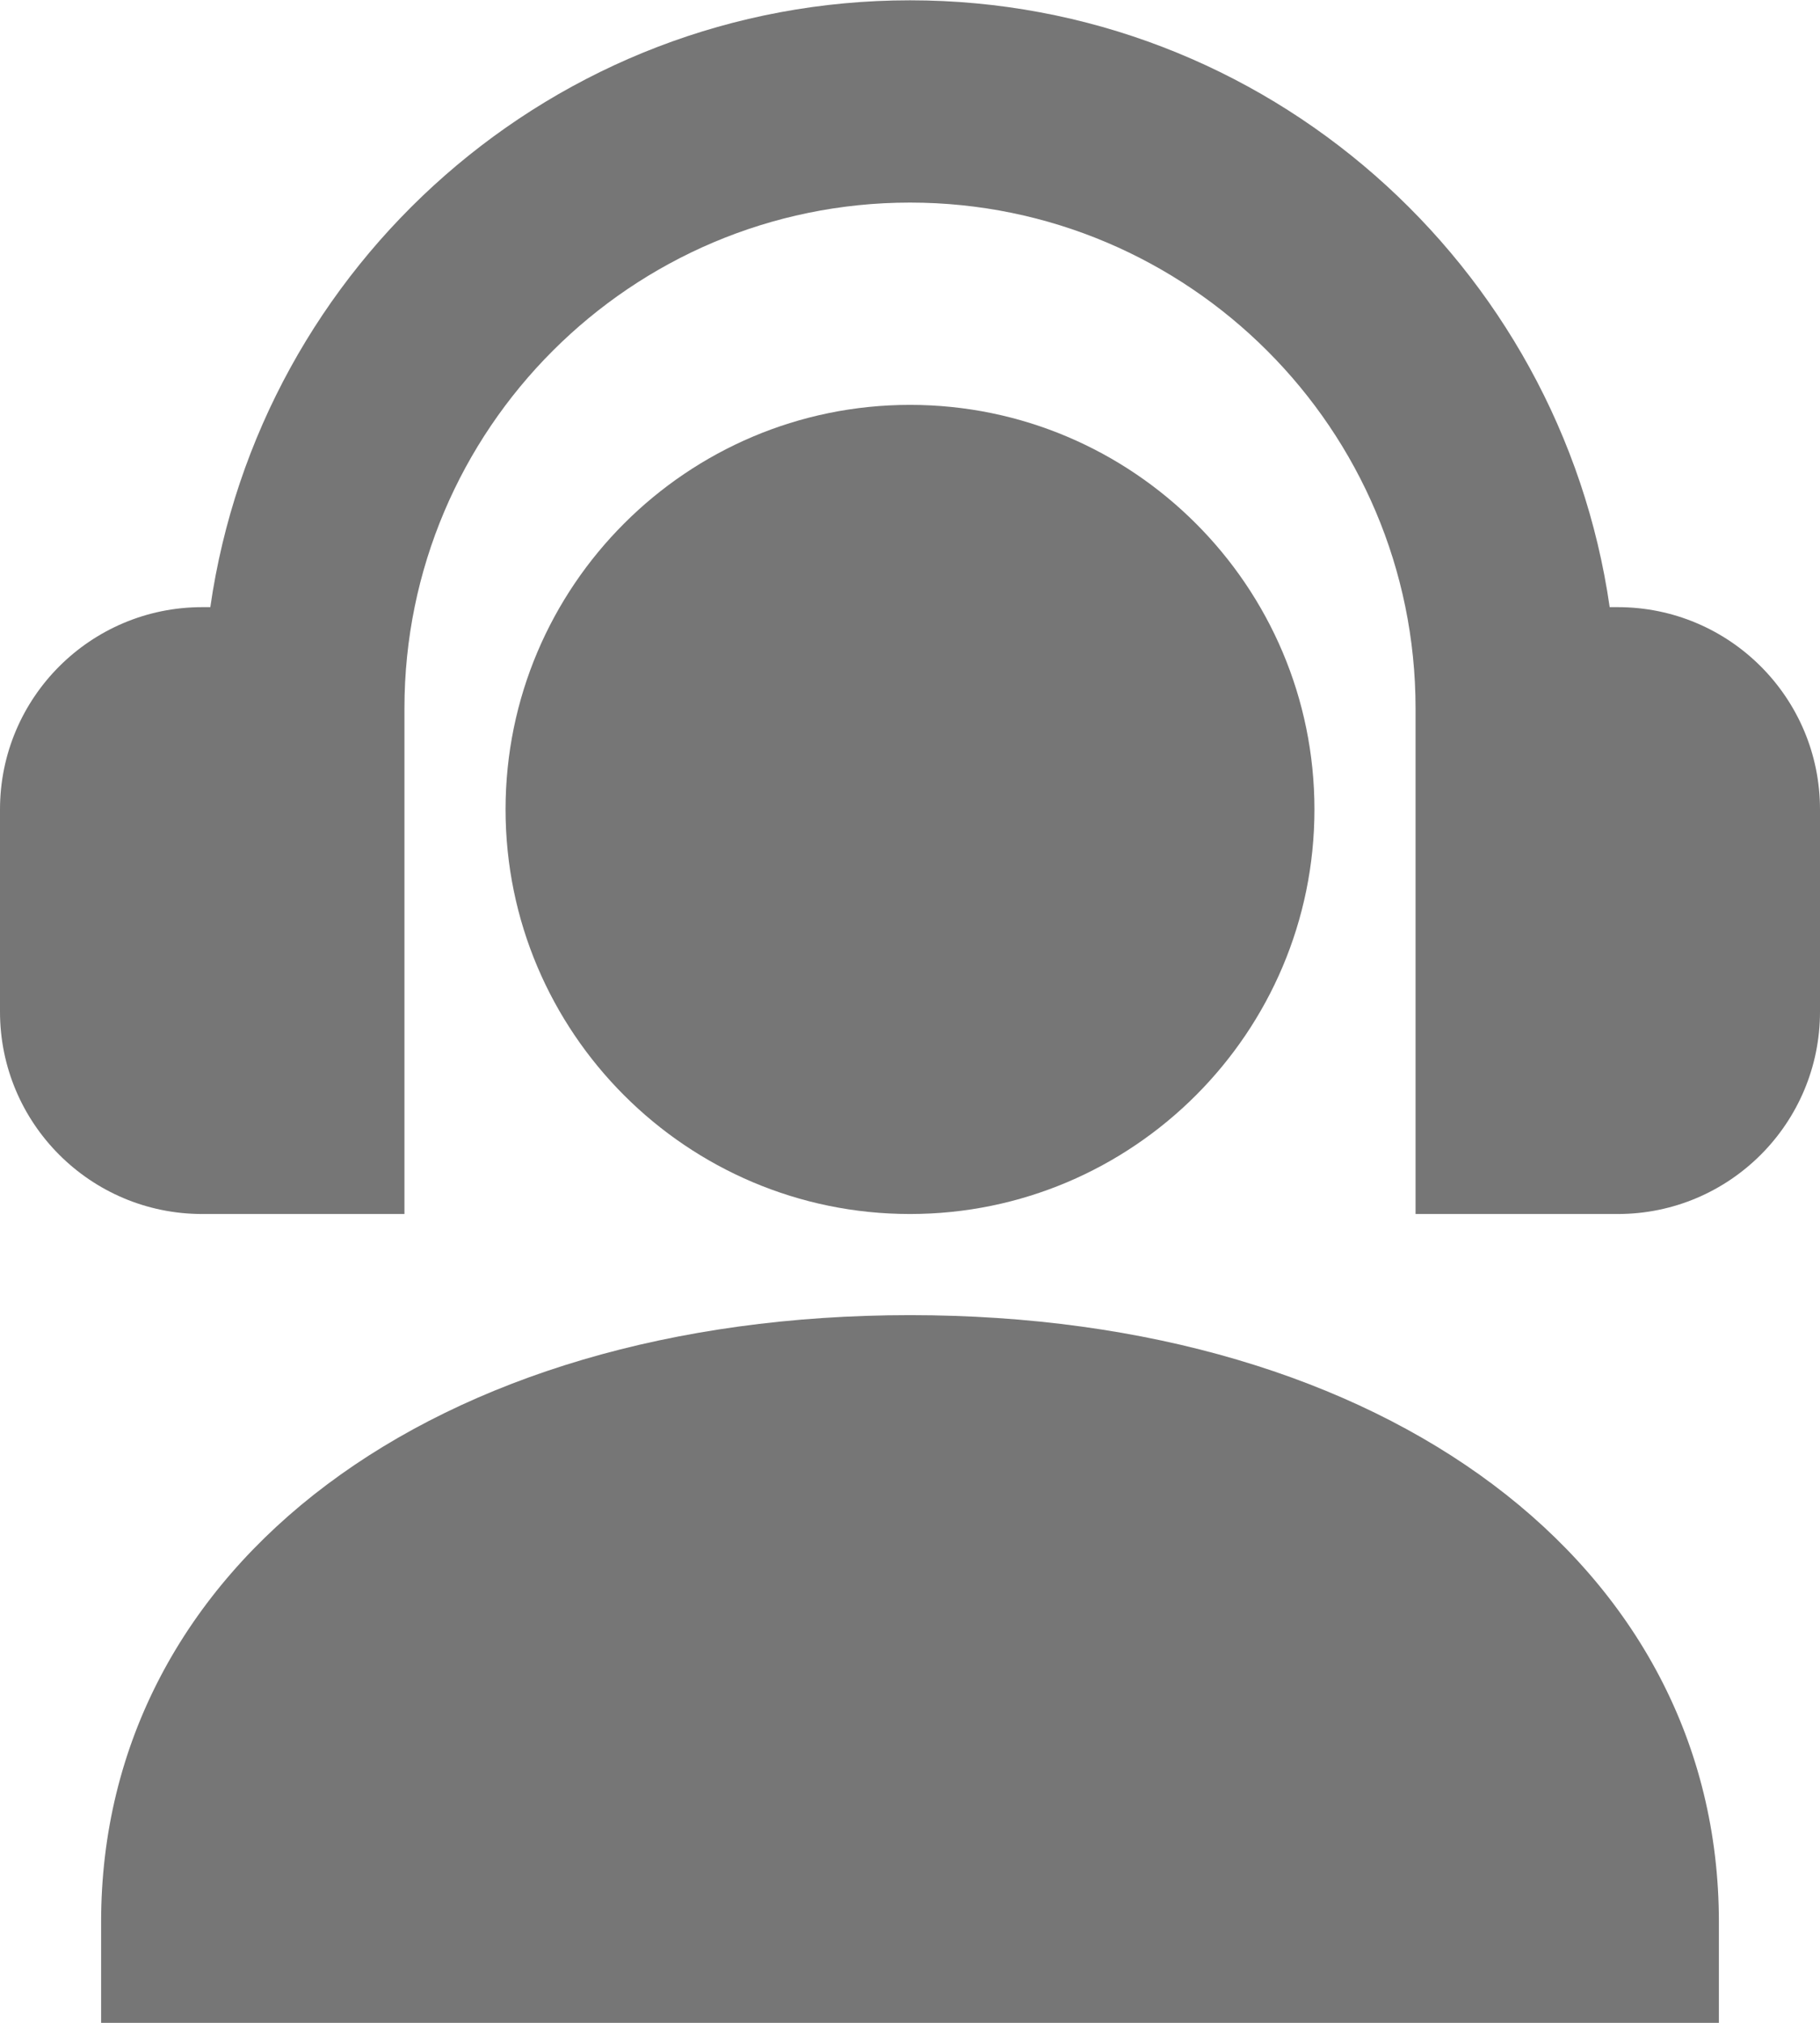 <?xml version="1.0" encoding="UTF-8"?>
<svg width="18px" height="20px" viewBox="0 0 18 20" version="1.1" xmlns="http://www.w3.org/2000/svg" xmlns:xlink="http://www.w3.org/1999/xlink">
    <!-- Generator: Sketch 42 (36781) - http://www.bohemiancoding.com/sketch -->
    <title>Fill 356 + Fill 357 + Fill 358</title>
    <desc>Created with Sketch.</desc>
    <defs></defs>
    <g id="Page-1" stroke="none" stroke-width="1" fill="none" fill-rule="evenodd">
        <g id="Solid-Icons" transform="translate(-99, -674)" fill="#767676">
            <g id="Fill-356-+-Fill-357-+-Fill-358" transform="translate(99, 674)">
                <path d="M16,6.003 L15.92,6.003 C15.433,2.616 12.52,0.003 9,0.003 C5.48,0.003 2.567,2.616 2.08,6.003 L2,6.003 C0.895,6.003 0,6.899 0,8.003 L0,10.003 C0,11.107 0.895,12.003 2,12.003 L4,12.003 L4,7.003 C4,4.246 6.243,2.003 9,2.003 C11.757,2.003 14,4.246 14,7.003 L14,12.003 L16,12.003 C17.105,12.003 18,11.107 18,10.003 L18,8.003 C18,6.899 17.105,6.003 16,6.003" id="Fill-356"></path>
                <path d="M13,8.003 C13,5.797 11.206,4.003 9,4.003 C6.794,4.003 5,5.797 5,8.003 C5,10.208 6.794,12.003 9,12.003 C11.206,12.003 13,10.208 13,8.003" id="Fill-357"></path>
                <path d="M9,13.003 C4.29,13.003 1,15.47 1,19.003 L1,20.003 L17,20.003 L17,19.003 C17,15.47 13.71,13.003 9,13.003" id="Fill-358"></path>
            </g>
        </g>
    </g>
</svg>